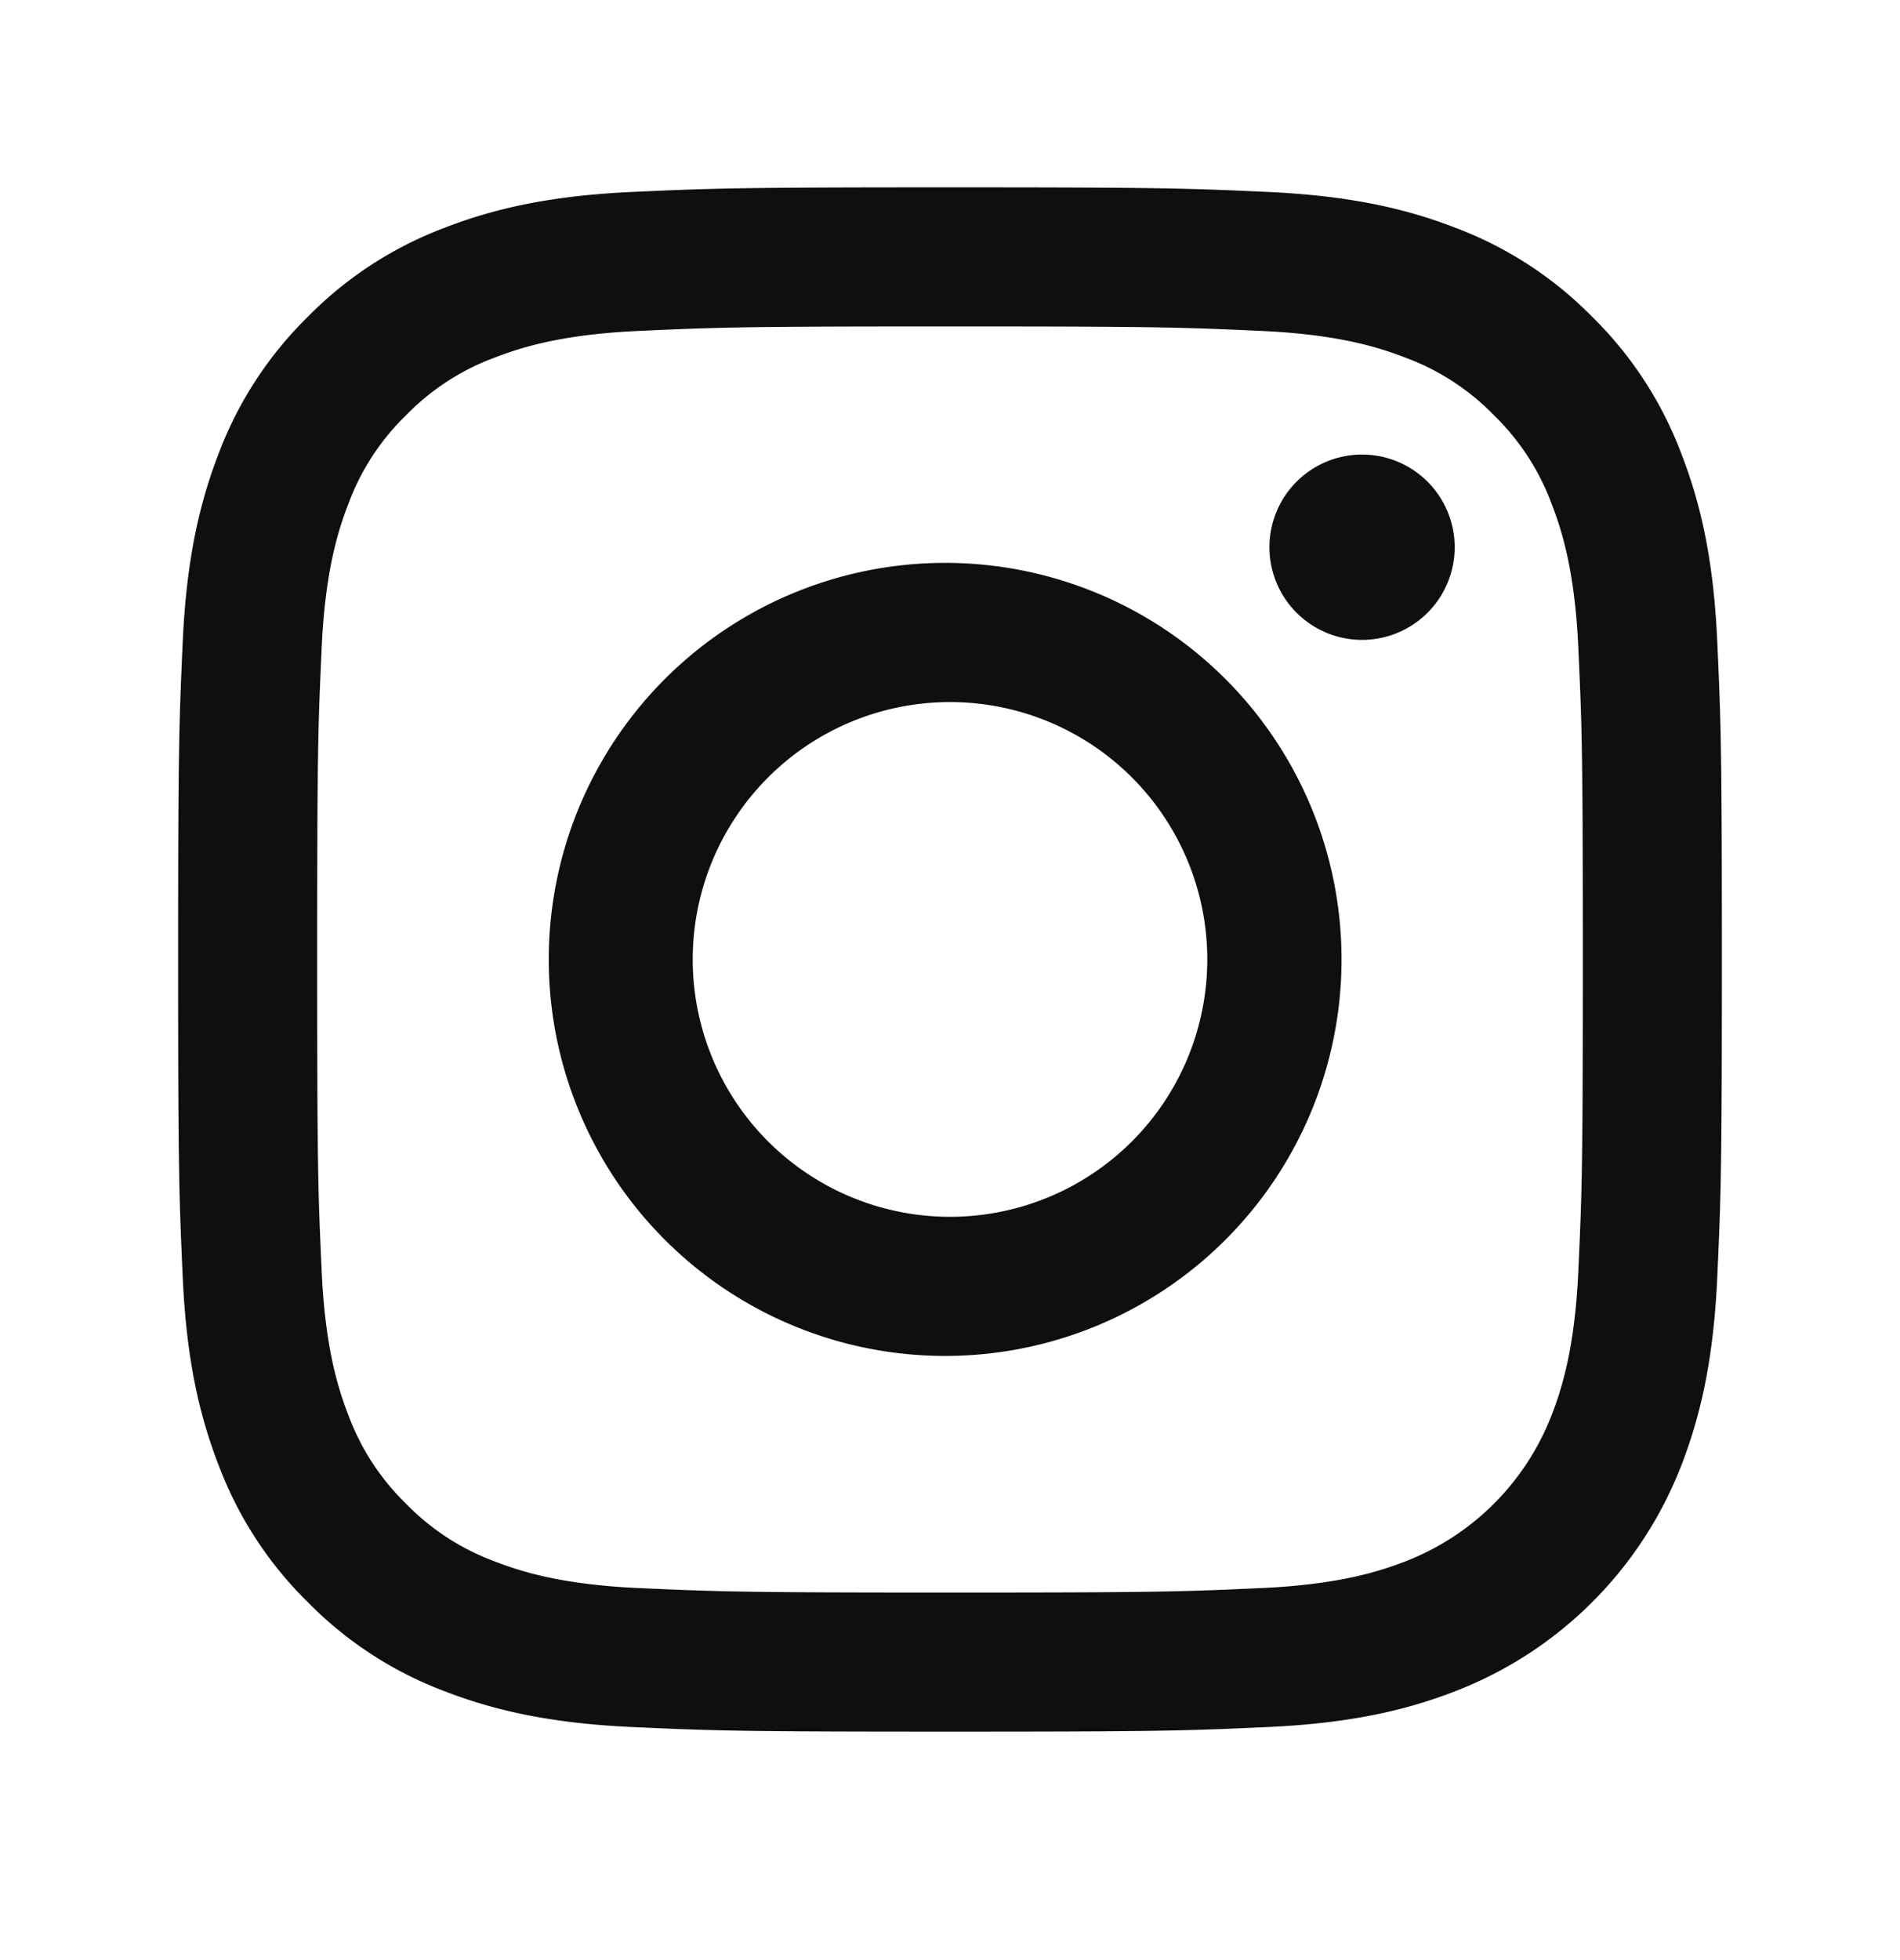 <svg xmlns="http://www.w3.org/2000/svg" width="32" height="33" fill="none" viewBox="0 0 32 33"><path fill="#0F0F0F" d="M16 5.496c3.471 0 3.882.013 5.253.076 1.268.058 1.956.27 2.414.448.565.208 1.076.54 1.495.972.432.42.764.93.972 1.495.178.458.39 1.146.448 2.414.063 1.37.076 1.782.076 5.253s-.013 3.882-.076 5.253c-.058 1.268-.27 1.956-.448 2.414a4.305 4.305 0 0 1-2.467 2.467c-.458.178-1.146.39-2.414.448-1.37.063-1.782.076-5.253.076-3.472 0-3.883-.014-5.253-.076-1.268-.058-1.956-.27-2.414-.448a4.029 4.029 0 0 1-1.495-.972 4.03 4.03 0 0 1-.972-1.495c-.178-.458-.39-1.146-.448-2.414-.063-1.37-.076-1.782-.076-5.253s.013-3.882.076-5.253c.058-1.268.27-1.956.448-2.414.208-.565.54-1.076.972-1.495.42-.432.93-.764 1.495-.972.458-.178 1.146-.39 2.414-.448 1.37-.063 1.782-.076 5.253-.076Zm0-2.342c-3.53 0-3.973.015-5.36.078-1.383.063-2.328.283-3.155.604a6.372 6.372 0 0 0-2.303 1.5 6.372 6.372 0 0 0-1.5 2.302c-.32.827-.54 1.772-.604 3.156C3.015 12.18 3 12.624 3 16.154c0 3.53.015 3.973.078 5.36.063 1.383.283 2.328.605 3.155a6.373 6.373 0 0 0 1.499 2.303 6.372 6.372 0 0 0 2.302 1.5c.827.32 1.772.54 3.156.604 1.386.063 1.83.078 5.36.078 3.53 0 3.974-.015 5.36-.078 1.384-.064 2.329-.283 3.155-.605a6.649 6.649 0 0 0 3.803-3.802c.321-.827.54-1.772.604-3.155.063-1.387.078-1.83.078-5.36 0-3.53-.015-3.974-.078-5.36-.063-1.384-.283-2.329-.605-3.156a6.372 6.372 0 0 0-1.499-2.302 6.373 6.373 0 0 0-2.303-1.5c-.826-.321-1.771-.54-3.155-.604-1.386-.063-1.83-.078-5.36-.078Zm0 6.323a6.676 6.676 0 1 0 0 13.351 6.676 6.676 0 0 0 0-13.351Zm0 11.009a4.333 4.333 0 1 1 0-8.666 4.333 4.333 0 0 1 0 8.666Zm8.5-11.273a1.56 1.56 0 1 1-3.12 0 1.56 1.56 0 0 1 3.12 0Z"/></svg>